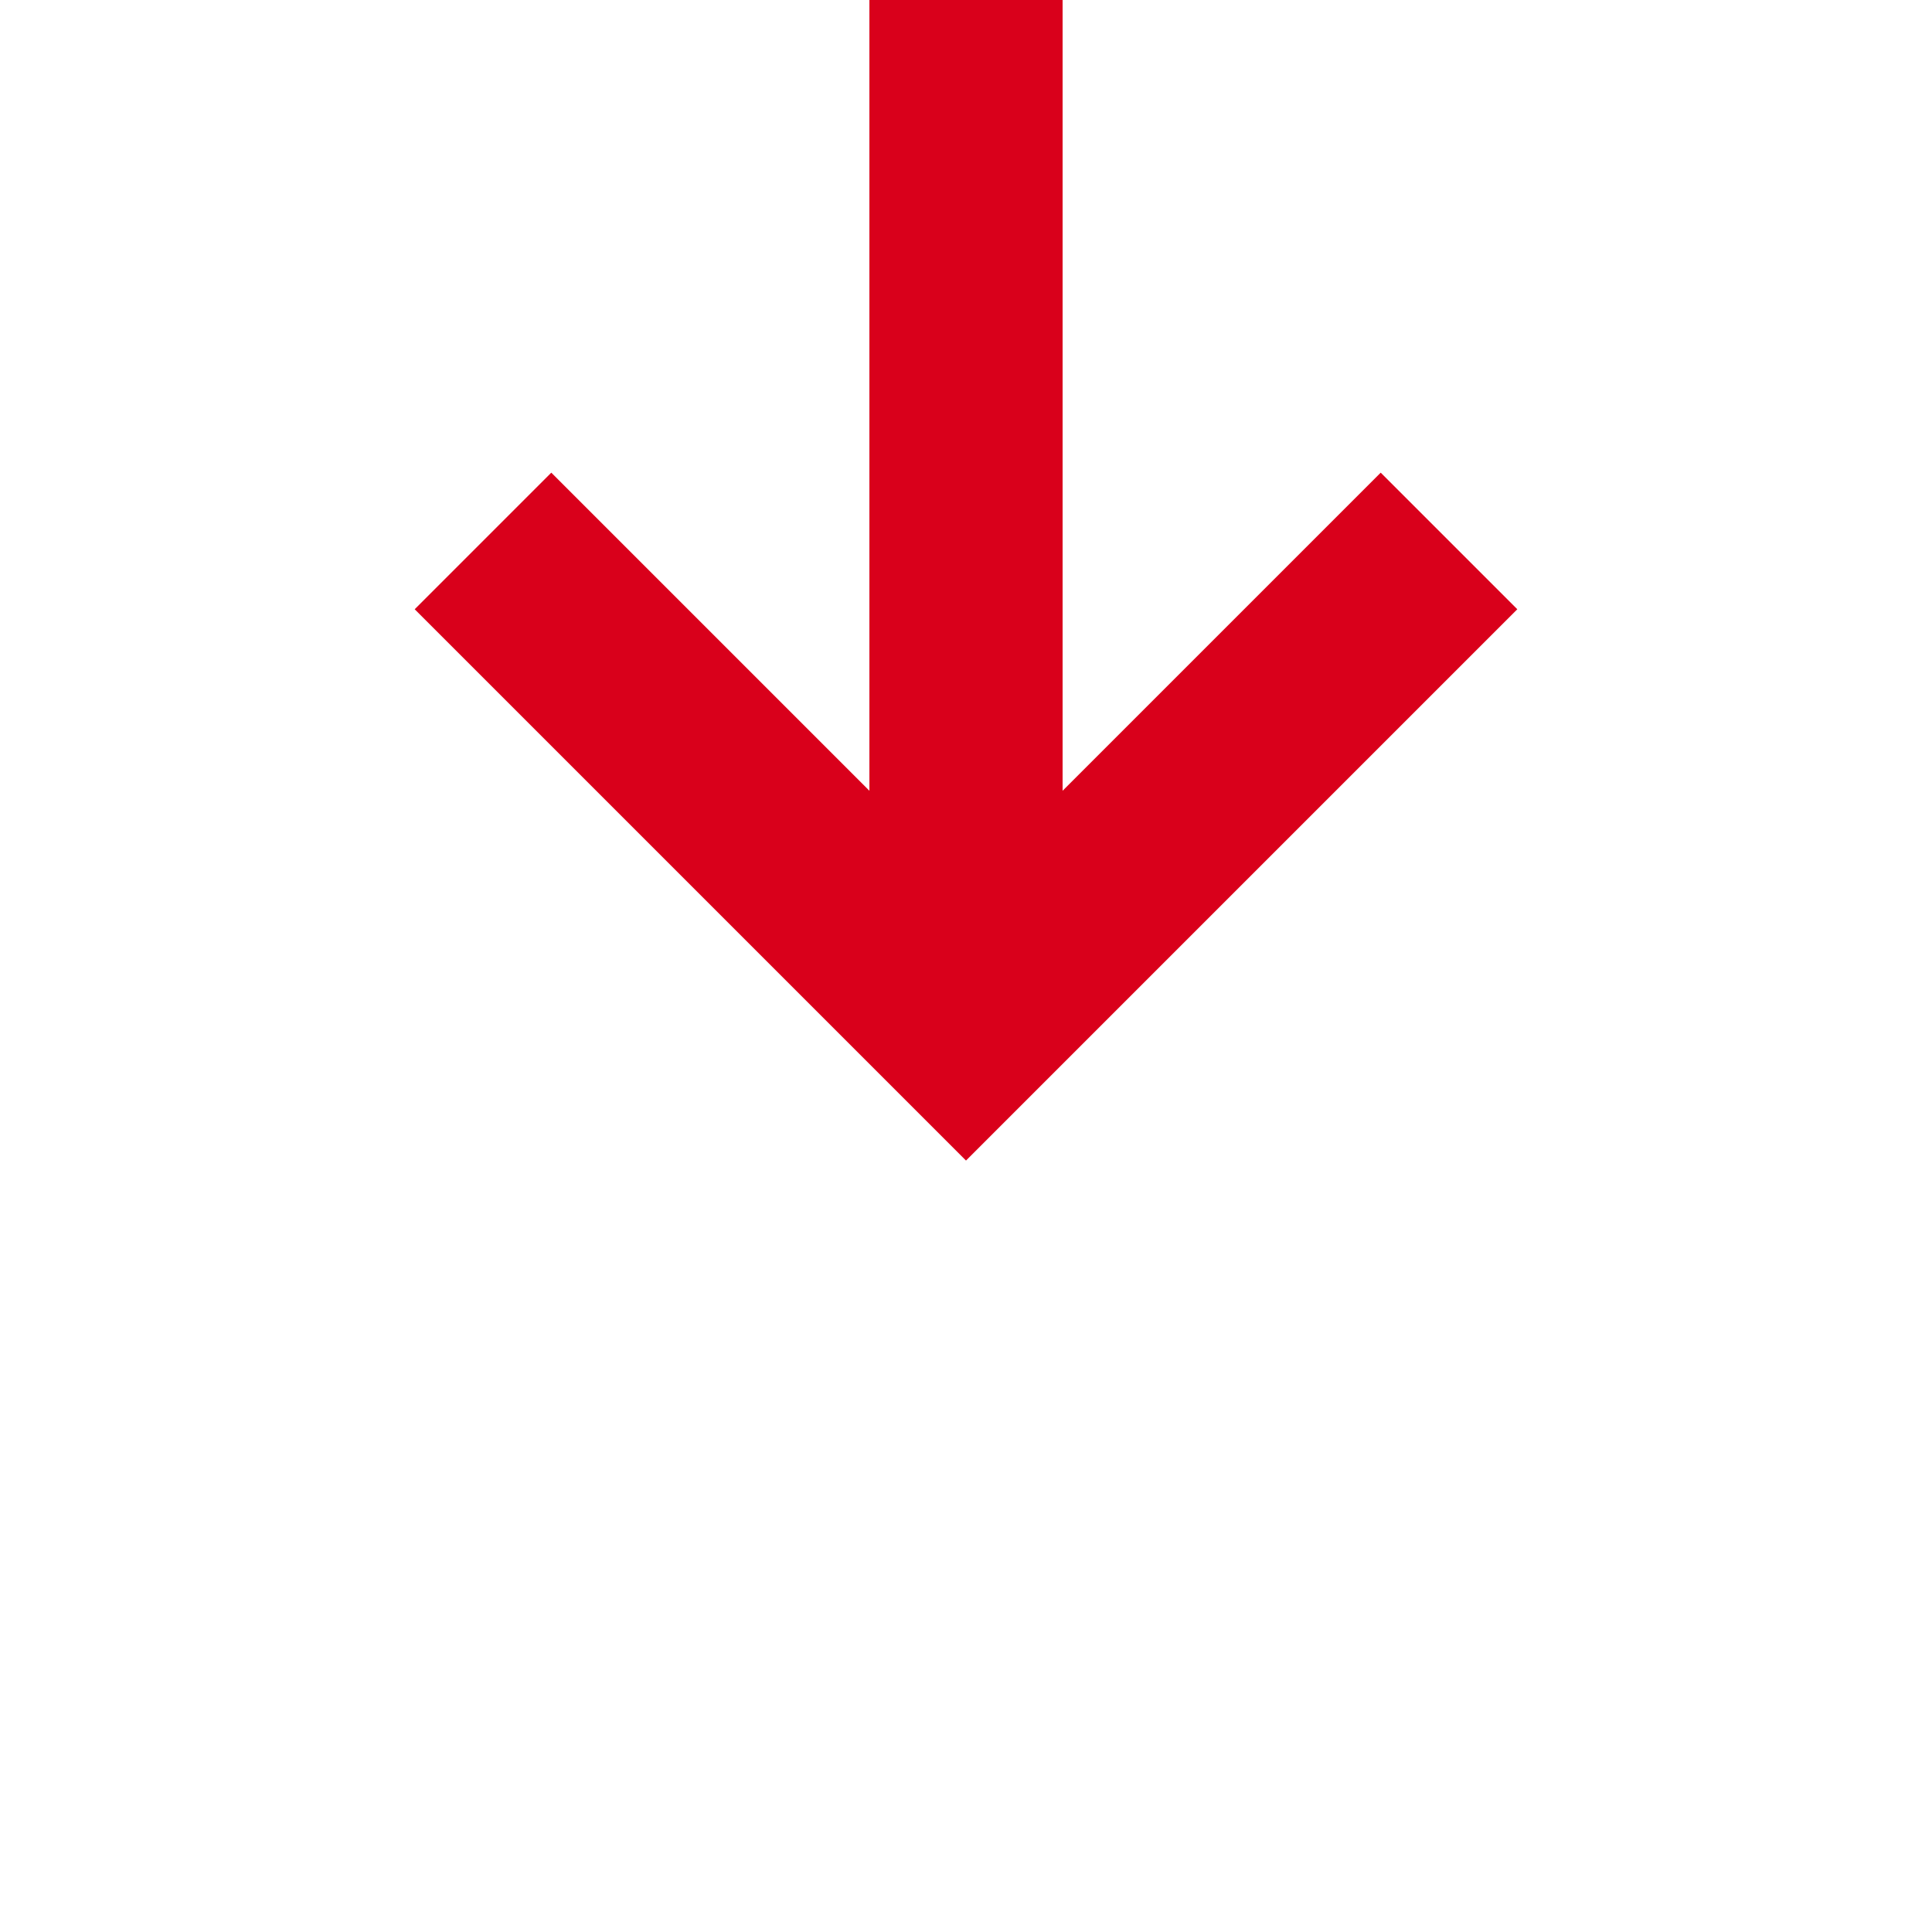 ﻿<?xml version="1.0" encoding="utf-8"?>
<svg version="1.1" xmlns:xlink="http://www.w3.org/1999/xlink" width="20px" height="20px" preserveAspectRatio="xMinYMid meet" viewBox="2032 829 20 18" xmlns="http://www.w3.org/2000/svg">
  <path d="M 2042 694  L 2042 838  " stroke-width="2" stroke-dasharray="0" stroke="rgba(217, 0, 27, 1)" fill="none" class="stroke" />
  <path d="M 2046.293 832.893  L 2042 837.186  L 2037.707 832.893  L 2036.293 834.307  L 2041.293 839.307  L 2042 840.014  L 2042.707 839.307  L 2047.707 834.307  L 2046.293 832.893  Z " fill-rule="nonzero" fill="rgba(217, 0, 27, 1)" stroke="none" class="fill" />
</svg>